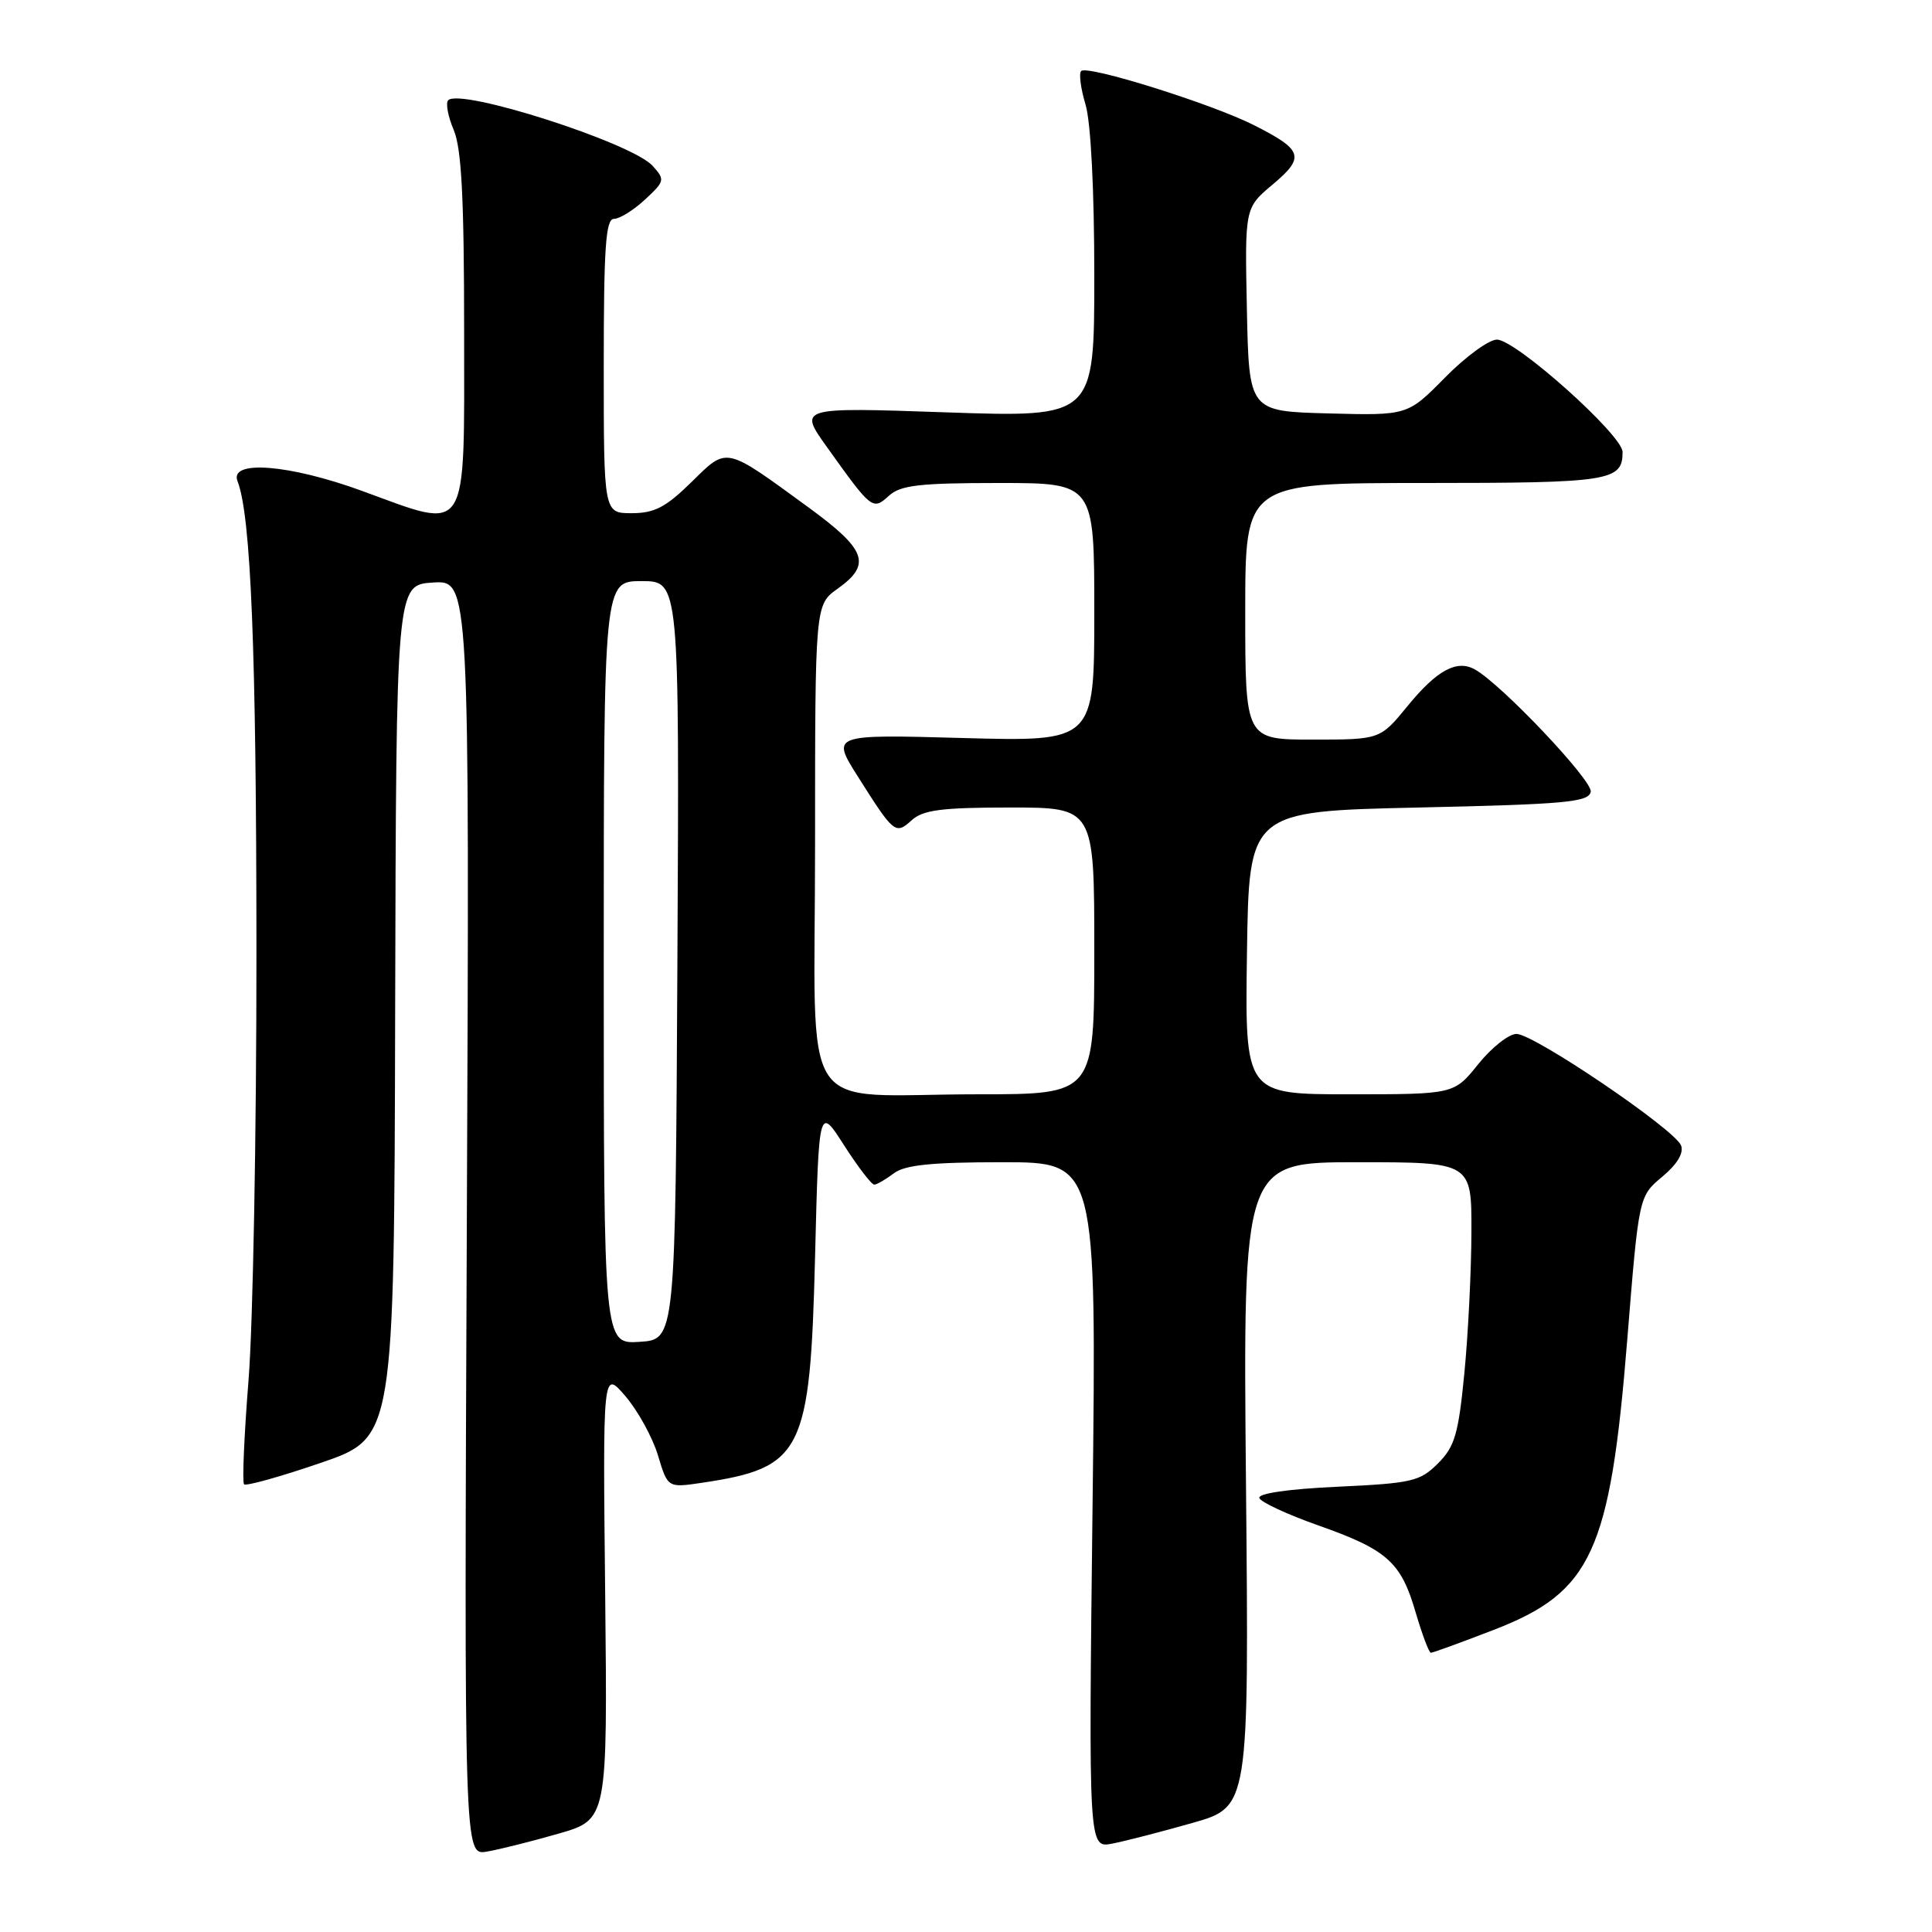 <?xml version="1.0" encoding="UTF-8" standalone="no"?>
<!DOCTYPE svg PUBLIC "-//W3C//DTD SVG 1.1//EN" "http://www.w3.org/Graphics/SVG/1.1/DTD/svg11.dtd" >
<svg xmlns="http://www.w3.org/2000/svg" xmlns:xlink="http://www.w3.org/1999/xlink" version="1.1" viewBox="0 0 256 256">
 <g >
 <path fill="currentColor"
d=" M 74.00 242.97 C 80.50 241.10 80.50 241.10 80.19 211.30 C 79.87 181.50 79.87 181.50 82.87 185.00 C 84.52 186.93 86.46 190.45 87.18 192.83 C 88.48 197.15 88.48 197.15 92.99 196.48 C 106.35 194.49 107.35 192.49 108.00 166.52 C 108.50 146.53 108.50 146.53 111.85 151.77 C 113.70 154.65 115.50 156.99 115.85 156.97 C 116.21 156.95 117.37 156.28 118.44 155.47 C 119.91 154.36 123.43 154.00 132.84 154.00 C 145.30 154.00 145.30 154.00 144.77 199.45 C 144.24 244.90 144.24 244.90 147.37 244.29 C 149.09 243.96 153.88 242.72 158.00 241.55 C 165.50 239.42 165.50 239.42 165.10 196.71 C 164.70 154.00 164.70 154.00 179.85 154.00 C 195.00 154.00 195.00 154.00 194.97 163.25 C 194.96 168.34 194.54 176.74 194.04 181.91 C 193.25 190.04 192.77 191.68 190.54 193.91 C 188.16 196.29 187.10 196.54 177.23 197.00 C 170.69 197.30 166.65 197.89 166.87 198.50 C 167.08 199.05 170.57 200.67 174.64 202.11 C 183.83 205.35 185.65 206.98 187.59 213.68 C 188.45 216.60 189.35 219.00 189.60 219.00 C 189.86 219.00 193.60 217.64 197.92 215.97 C 210.91 210.96 213.35 205.66 215.62 177.52 C 217.15 158.52 217.15 158.52 220.25 155.93 C 222.24 154.27 223.13 152.79 222.75 151.78 C 221.93 149.66 203.26 137.00 200.94 137.00 C 199.93 137.00 197.65 138.80 195.88 141.00 C 192.67 145.00 192.67 145.00 178.81 145.00 C 164.96 145.00 164.96 145.00 165.23 126.25 C 165.50 107.50 165.50 107.50 187.99 107.00 C 207.47 106.57 210.52 106.29 210.78 104.91 C 211.06 103.46 198.97 90.68 195.44 88.71 C 193.04 87.36 190.41 88.79 186.52 93.54 C 182.87 98.00 182.87 98.00 173.93 98.00 C 165.00 98.00 165.00 98.00 165.00 81.00 C 165.00 64.00 165.00 64.00 188.80 64.00 C 213.36 64.00 215.00 63.74 215.00 59.89 C 215.00 57.66 200.85 45.00 198.35 45.00 C 197.29 45.00 194.19 47.26 191.47 50.03 C 186.51 55.06 186.51 55.06 176.01 54.78 C 165.50 54.50 165.50 54.50 165.22 41.03 C 164.94 27.55 164.94 27.55 168.63 24.45 C 172.96 20.82 172.66 19.88 166.17 16.59 C 160.58 13.76 144.08 8.59 143.26 9.41 C 142.94 9.73 143.20 11.73 143.84 13.86 C 144.54 16.20 145.00 25.16 145.00 36.52 C 145.00 55.31 145.00 55.31 125.40 54.64 C 105.80 53.96 105.80 53.96 109.57 59.23 C 115.52 67.56 115.63 67.65 117.80 65.68 C 119.33 64.29 121.86 64.00 132.33 64.00 C 145.00 64.00 145.00 64.00 145.00 81.14 C 145.00 98.27 145.00 98.27 127.57 97.79 C 110.14 97.31 110.14 97.31 113.68 102.91 C 118.46 110.47 118.65 110.63 120.81 108.68 C 122.31 107.32 124.78 107.00 133.83 107.00 C 145.00 107.00 145.00 107.00 145.00 126.00 C 145.00 145.00 145.00 145.00 129.62 145.00 C 105.34 145.00 108.00 149.07 108.00 111.94 C 108.00 80.14 108.00 80.14 111.00 78.00 C 115.52 74.78 114.82 72.84 107.10 67.21 C 95.93 59.06 96.42 59.17 91.60 63.90 C 88.23 67.21 86.71 68.00 83.71 68.00 C 80.00 68.00 80.00 68.00 80.00 48.50 C 80.00 32.77 80.26 29.00 81.35 29.00 C 82.10 29.00 83.95 27.85 85.46 26.45 C 88.10 24.00 88.14 23.82 86.47 21.97 C 83.71 18.92 61.02 11.64 59.39 13.28 C 59.03 13.64 59.35 15.41 60.12 17.22 C 61.16 19.70 61.50 26.23 61.50 44.00 C 61.50 71.48 62.28 70.27 47.98 65.05 C 38.32 61.52 30.36 60.90 31.47 63.75 C 33.25 68.31 33.97 86.06 33.98 126.05 C 33.99 150.00 33.52 175.59 32.93 182.90 C 32.35 190.22 32.08 196.42 32.34 196.68 C 32.61 196.94 37.19 195.66 42.52 193.83 C 52.23 190.50 52.23 190.50 52.36 134.00 C 52.50 77.50 52.50 77.50 57.36 77.19 C 62.22 76.88 62.22 76.88 61.86 161.37 C 61.50 245.85 61.50 245.85 64.50 245.35 C 66.15 245.07 70.42 244.00 74.00 242.97 Z  M 80.00 127.55 C 80.00 77.00 80.00 77.00 85.01 77.00 C 90.02 77.00 90.02 77.00 89.76 127.25 C 89.50 177.50 89.50 177.50 84.75 177.80 C 80.00 178.11 80.00 178.11 80.00 127.55 Z "/>
</g>
</svg>